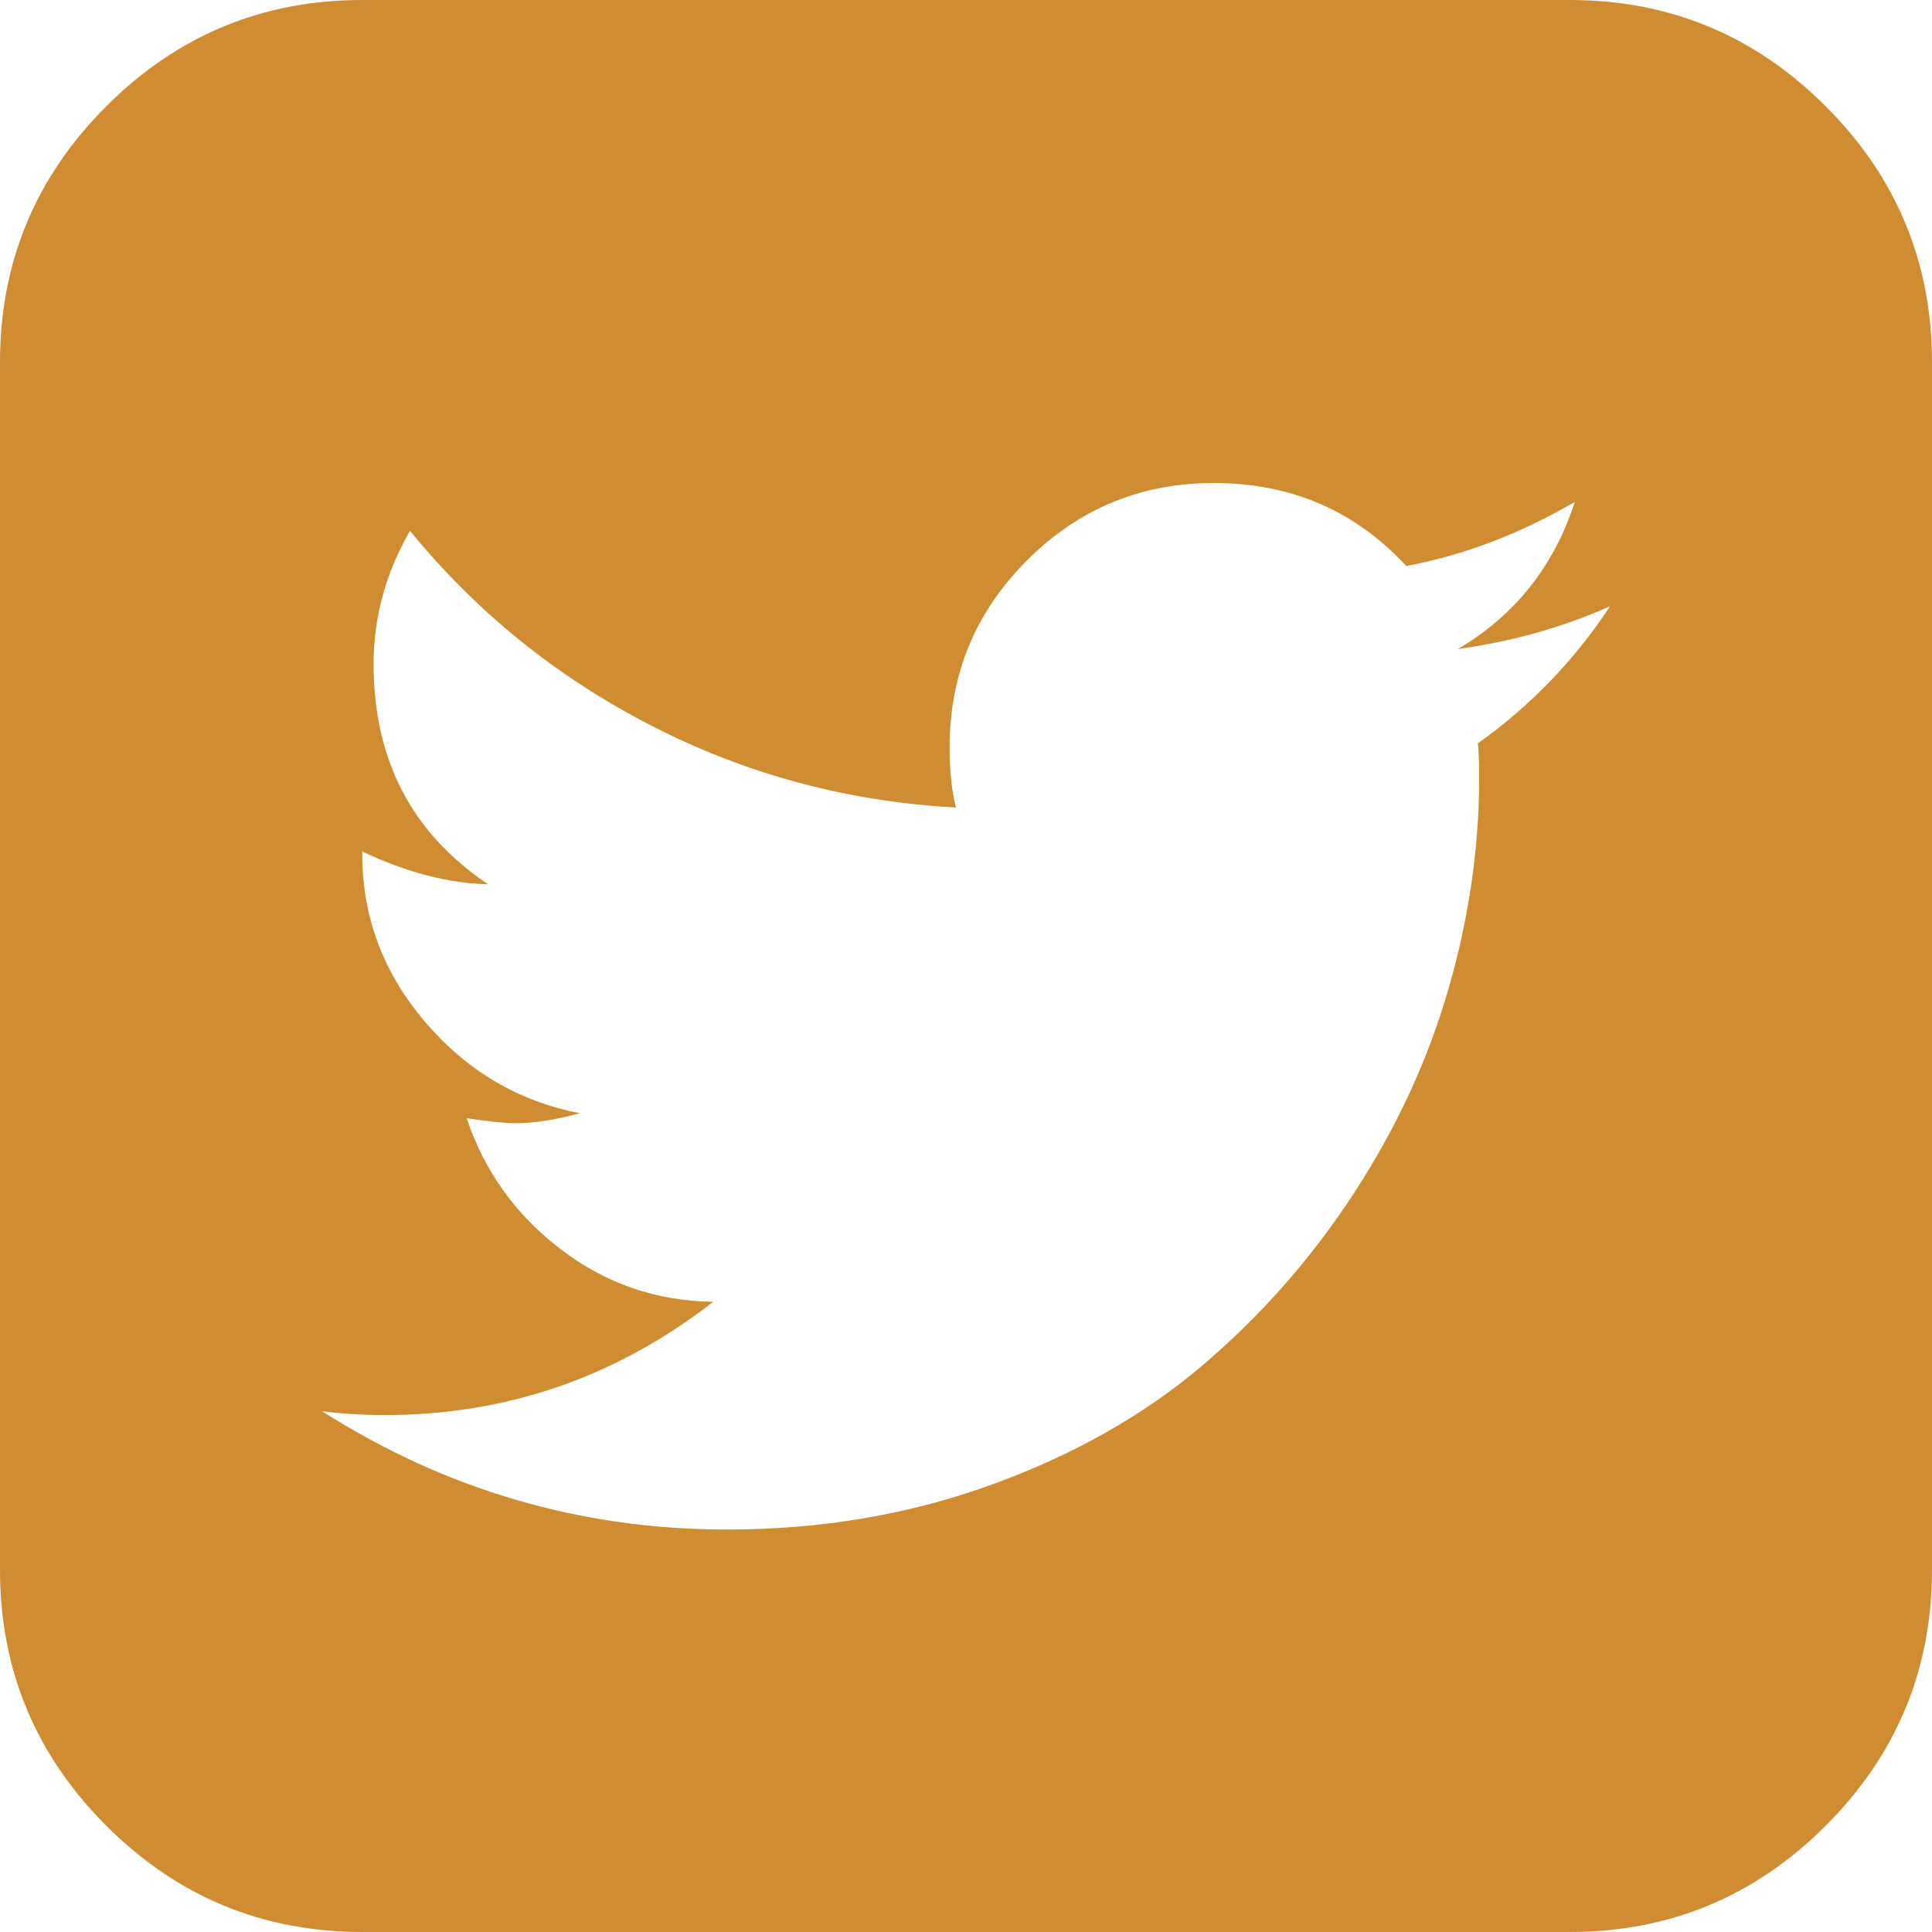 <svg width="32" height="32" viewBox="0 0 32 32" fill="none" xmlns="http://www.w3.org/2000/svg">
<g clip-path="url(#clip0_420_5121)">
<path d="M30.239 1.76C29.066 0.587 27.653 0 26 0H6C4.347 0 2.934 0.587 1.76 1.76C0.587 2.934 0 4.347 0 6V26C0 27.652 0.587 29.066 1.76 30.24C2.934 31.413 4.347 32 6 32H26C27.652 32 29.066 31.413 30.239 30.24C31.413 29.066 32 27.652 32 26V6C32 4.347 31.413 2.934 30.239 1.76ZM24.479 12.313C24.493 12.438 24.5 12.625 24.5 12.875C24.5 14.042 24.33 15.212 23.99 16.385C23.65 17.559 23.129 18.684 22.427 19.761C21.726 20.837 20.889 21.788 19.917 22.615C18.945 23.441 17.778 24.101 16.417 24.593C15.056 25.087 13.598 25.334 12.042 25.334C9.626 25.334 7.39 24.68 5.334 23.375C5.667 23.417 6.015 23.438 6.376 23.438C8.39 23.438 10.202 22.813 11.813 21.562C10.869 21.549 10.025 21.258 9.282 20.687C8.539 20.118 8.022 19.396 7.73 18.521C8.091 18.576 8.362 18.604 8.542 18.604C8.848 18.604 9.202 18.548 9.605 18.438C8.591 18.243 7.737 17.74 7.042 16.927C6.348 16.115 6 15.188 6 14.146V14.104C6.736 14.451 7.431 14.632 8.084 14.646C6.82 13.799 6.188 12.584 6.188 11C6.188 10.222 6.389 9.486 6.792 8.792C7.889 10.139 9.223 11.215 10.792 12.021C12.361 12.826 14.042 13.278 15.834 13.375C15.764 13.111 15.729 12.778 15.729 12.375C15.729 11.167 16.156 10.136 17.011 9.281C17.865 8.427 18.896 8 20.104 8C21.382 8 22.445 8.458 23.292 9.375C24.25 9.195 25.181 8.84 26.084 8.313C25.737 9.382 25.091 10.194 24.147 10.75C25.049 10.625 25.889 10.389 26.667 10.042C26.084 10.93 25.354 11.687 24.479 12.313Z" fill="#D08C30"/>
</g>
<defs>
<clipPath id="clip0_420_5121">
<rect width="32" height="32" fill="white"/>
</clipPath>
</defs>
</svg>
